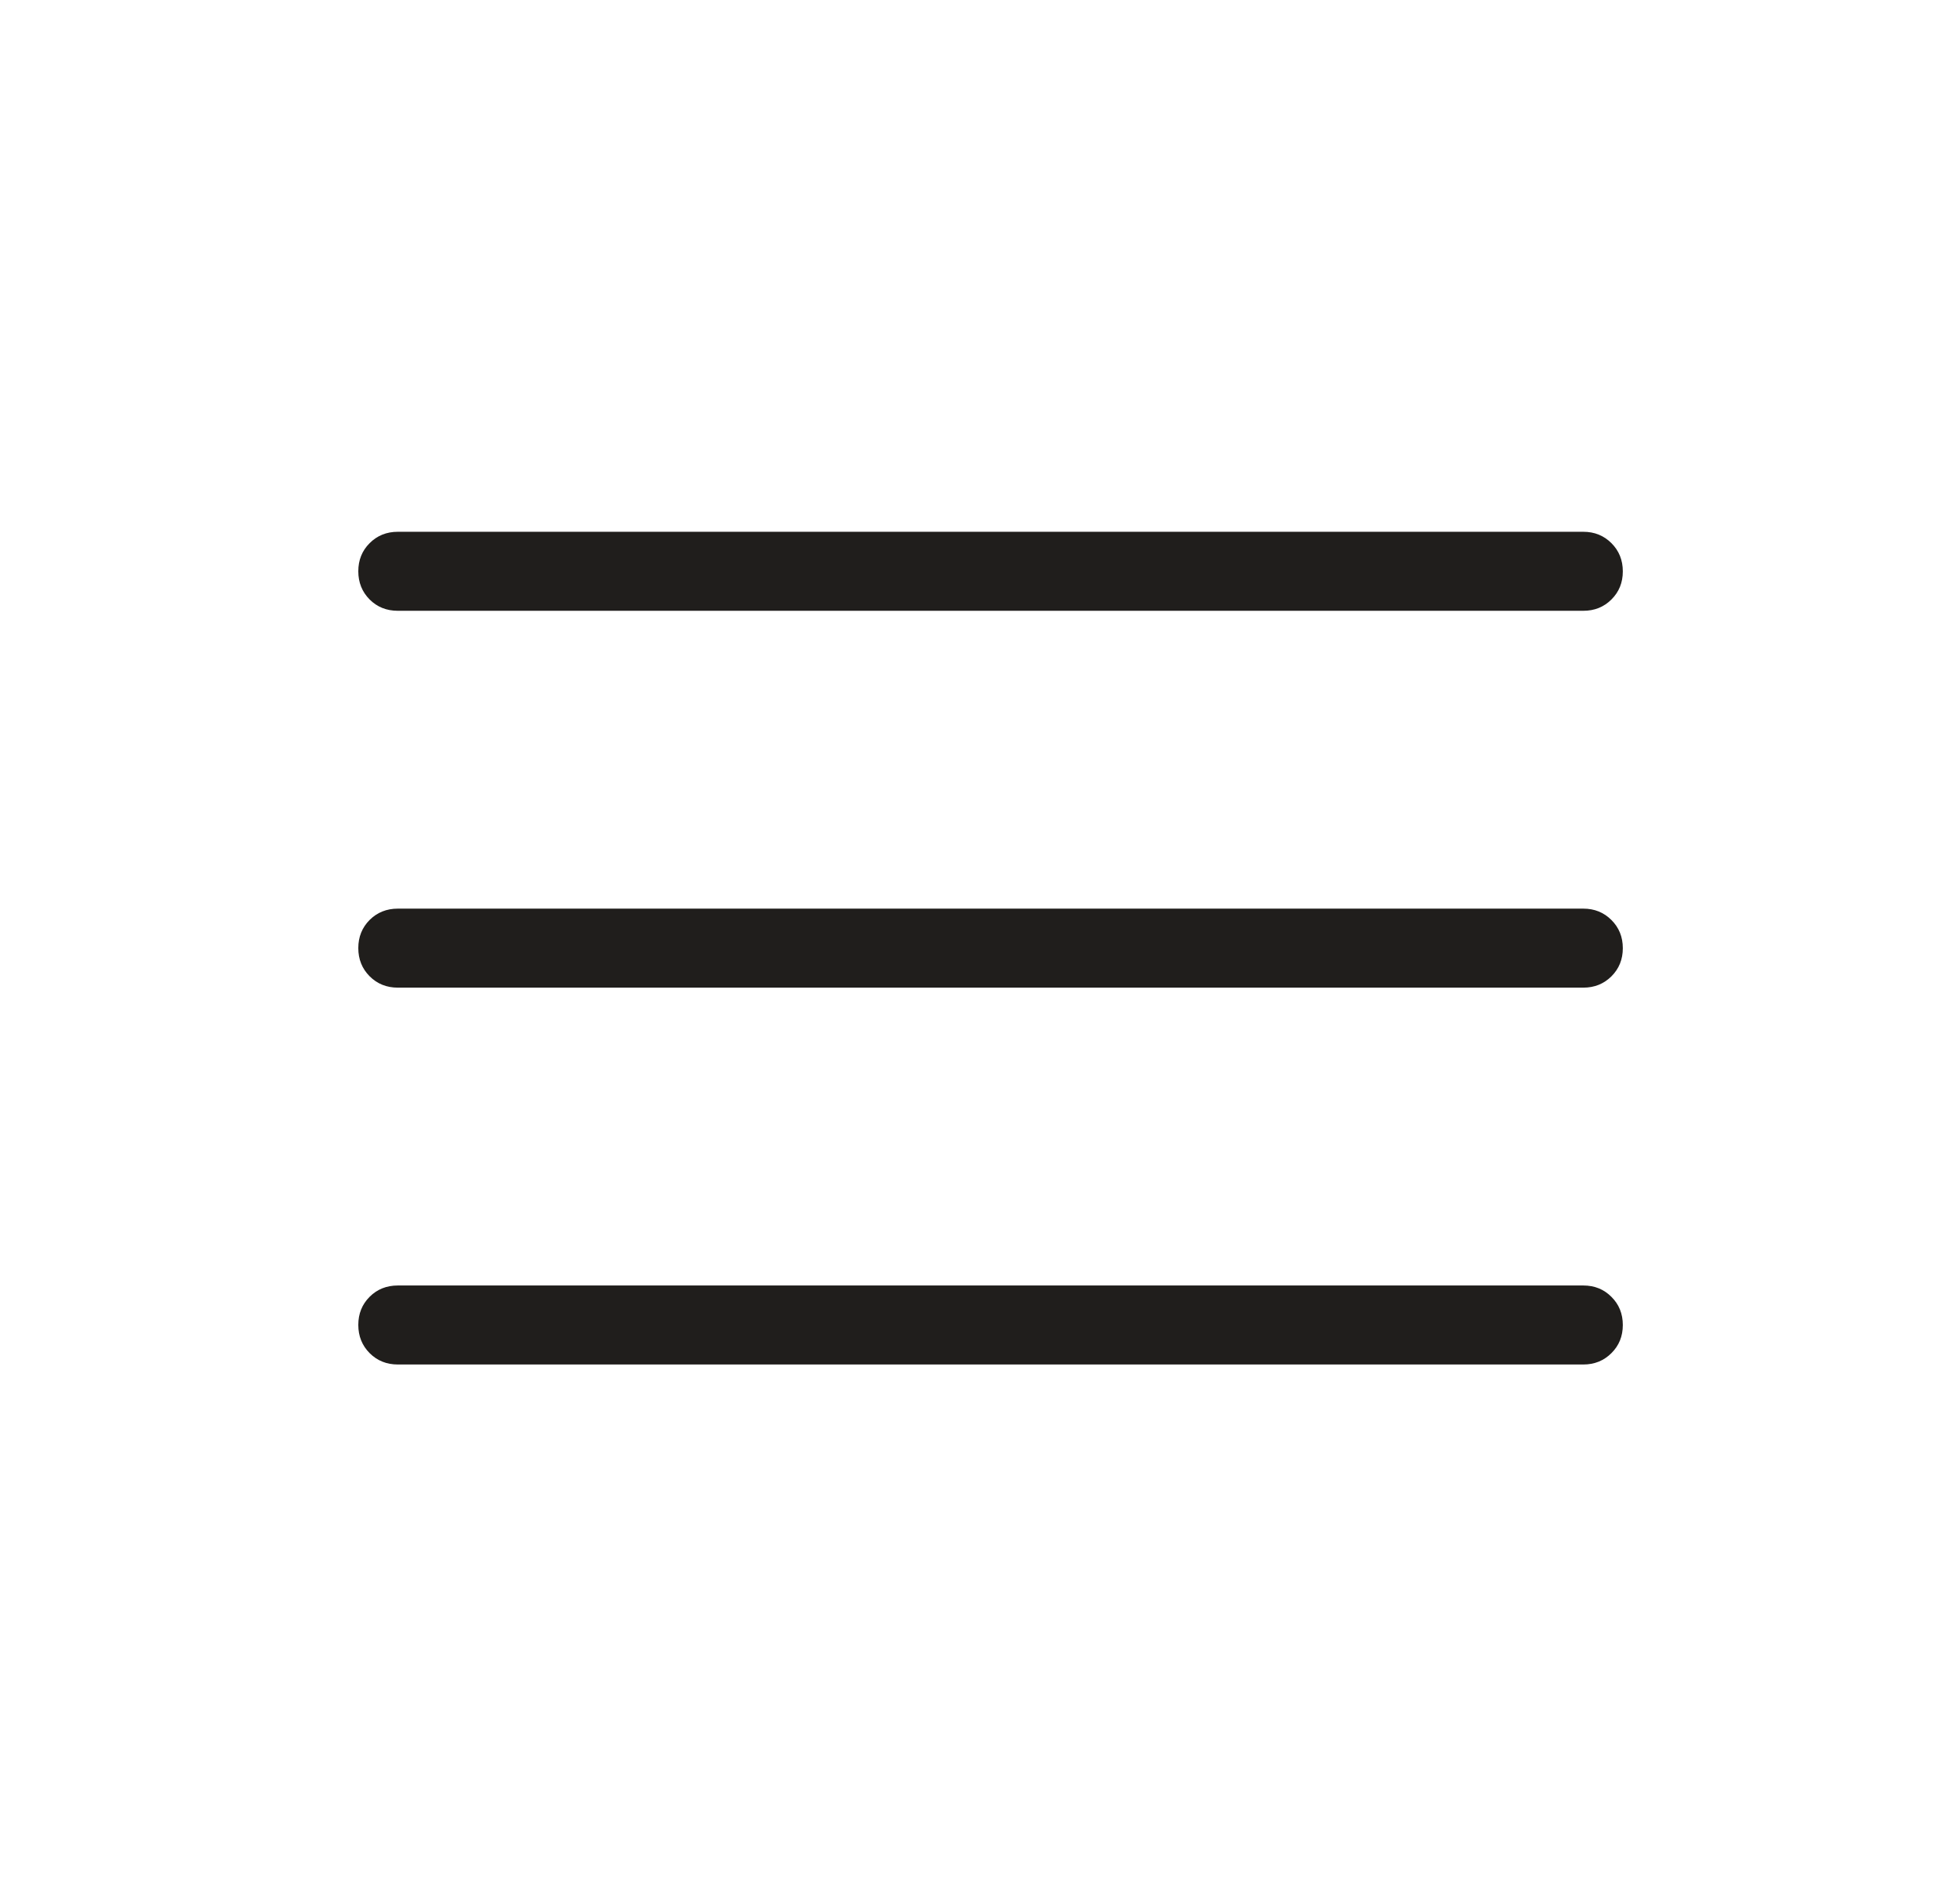 <svg width="31" height="30" viewBox="0 0 31 30" fill="none" xmlns="http://www.w3.org/2000/svg">
<path d="M6.292 21.587C6.115 21.587 5.966 21.527 5.846 21.407C5.727 21.287 5.667 21.138 5.667 20.961C5.667 20.783 5.727 20.635 5.846 20.516C5.966 20.396 6.115 20.337 6.292 20.337H25.042C25.219 20.337 25.367 20.396 25.487 20.517C25.607 20.636 25.667 20.785 25.667 20.962C25.667 21.14 25.607 21.288 25.487 21.407C25.367 21.527 25.219 21.587 25.042 21.587H6.292ZM6.292 15.625C6.115 15.625 5.966 15.565 5.846 15.445C5.727 15.325 5.667 15.177 5.667 14.999C5.667 14.822 5.727 14.674 5.846 14.554C5.966 14.435 6.115 14.375 6.292 14.375H25.042C25.219 14.375 25.367 14.435 25.487 14.555C25.607 14.675 25.667 14.823 25.667 15.001C25.667 15.178 25.607 15.326 25.487 15.446C25.367 15.565 25.219 15.625 25.042 15.625H6.292ZM6.292 9.663C6.115 9.663 5.966 9.604 5.846 9.484C5.727 9.364 5.667 9.215 5.667 9.038C5.667 8.86 5.727 8.712 5.846 8.593C5.966 8.473 6.115 8.413 6.292 8.413H25.042C25.219 8.413 25.367 8.473 25.487 8.593C25.607 8.713 25.667 8.862 25.667 9.039C25.667 9.217 25.607 9.365 25.487 9.484C25.367 9.604 25.219 9.663 25.042 9.663H6.292Z" fill="#201E1C"/>
</svg>

